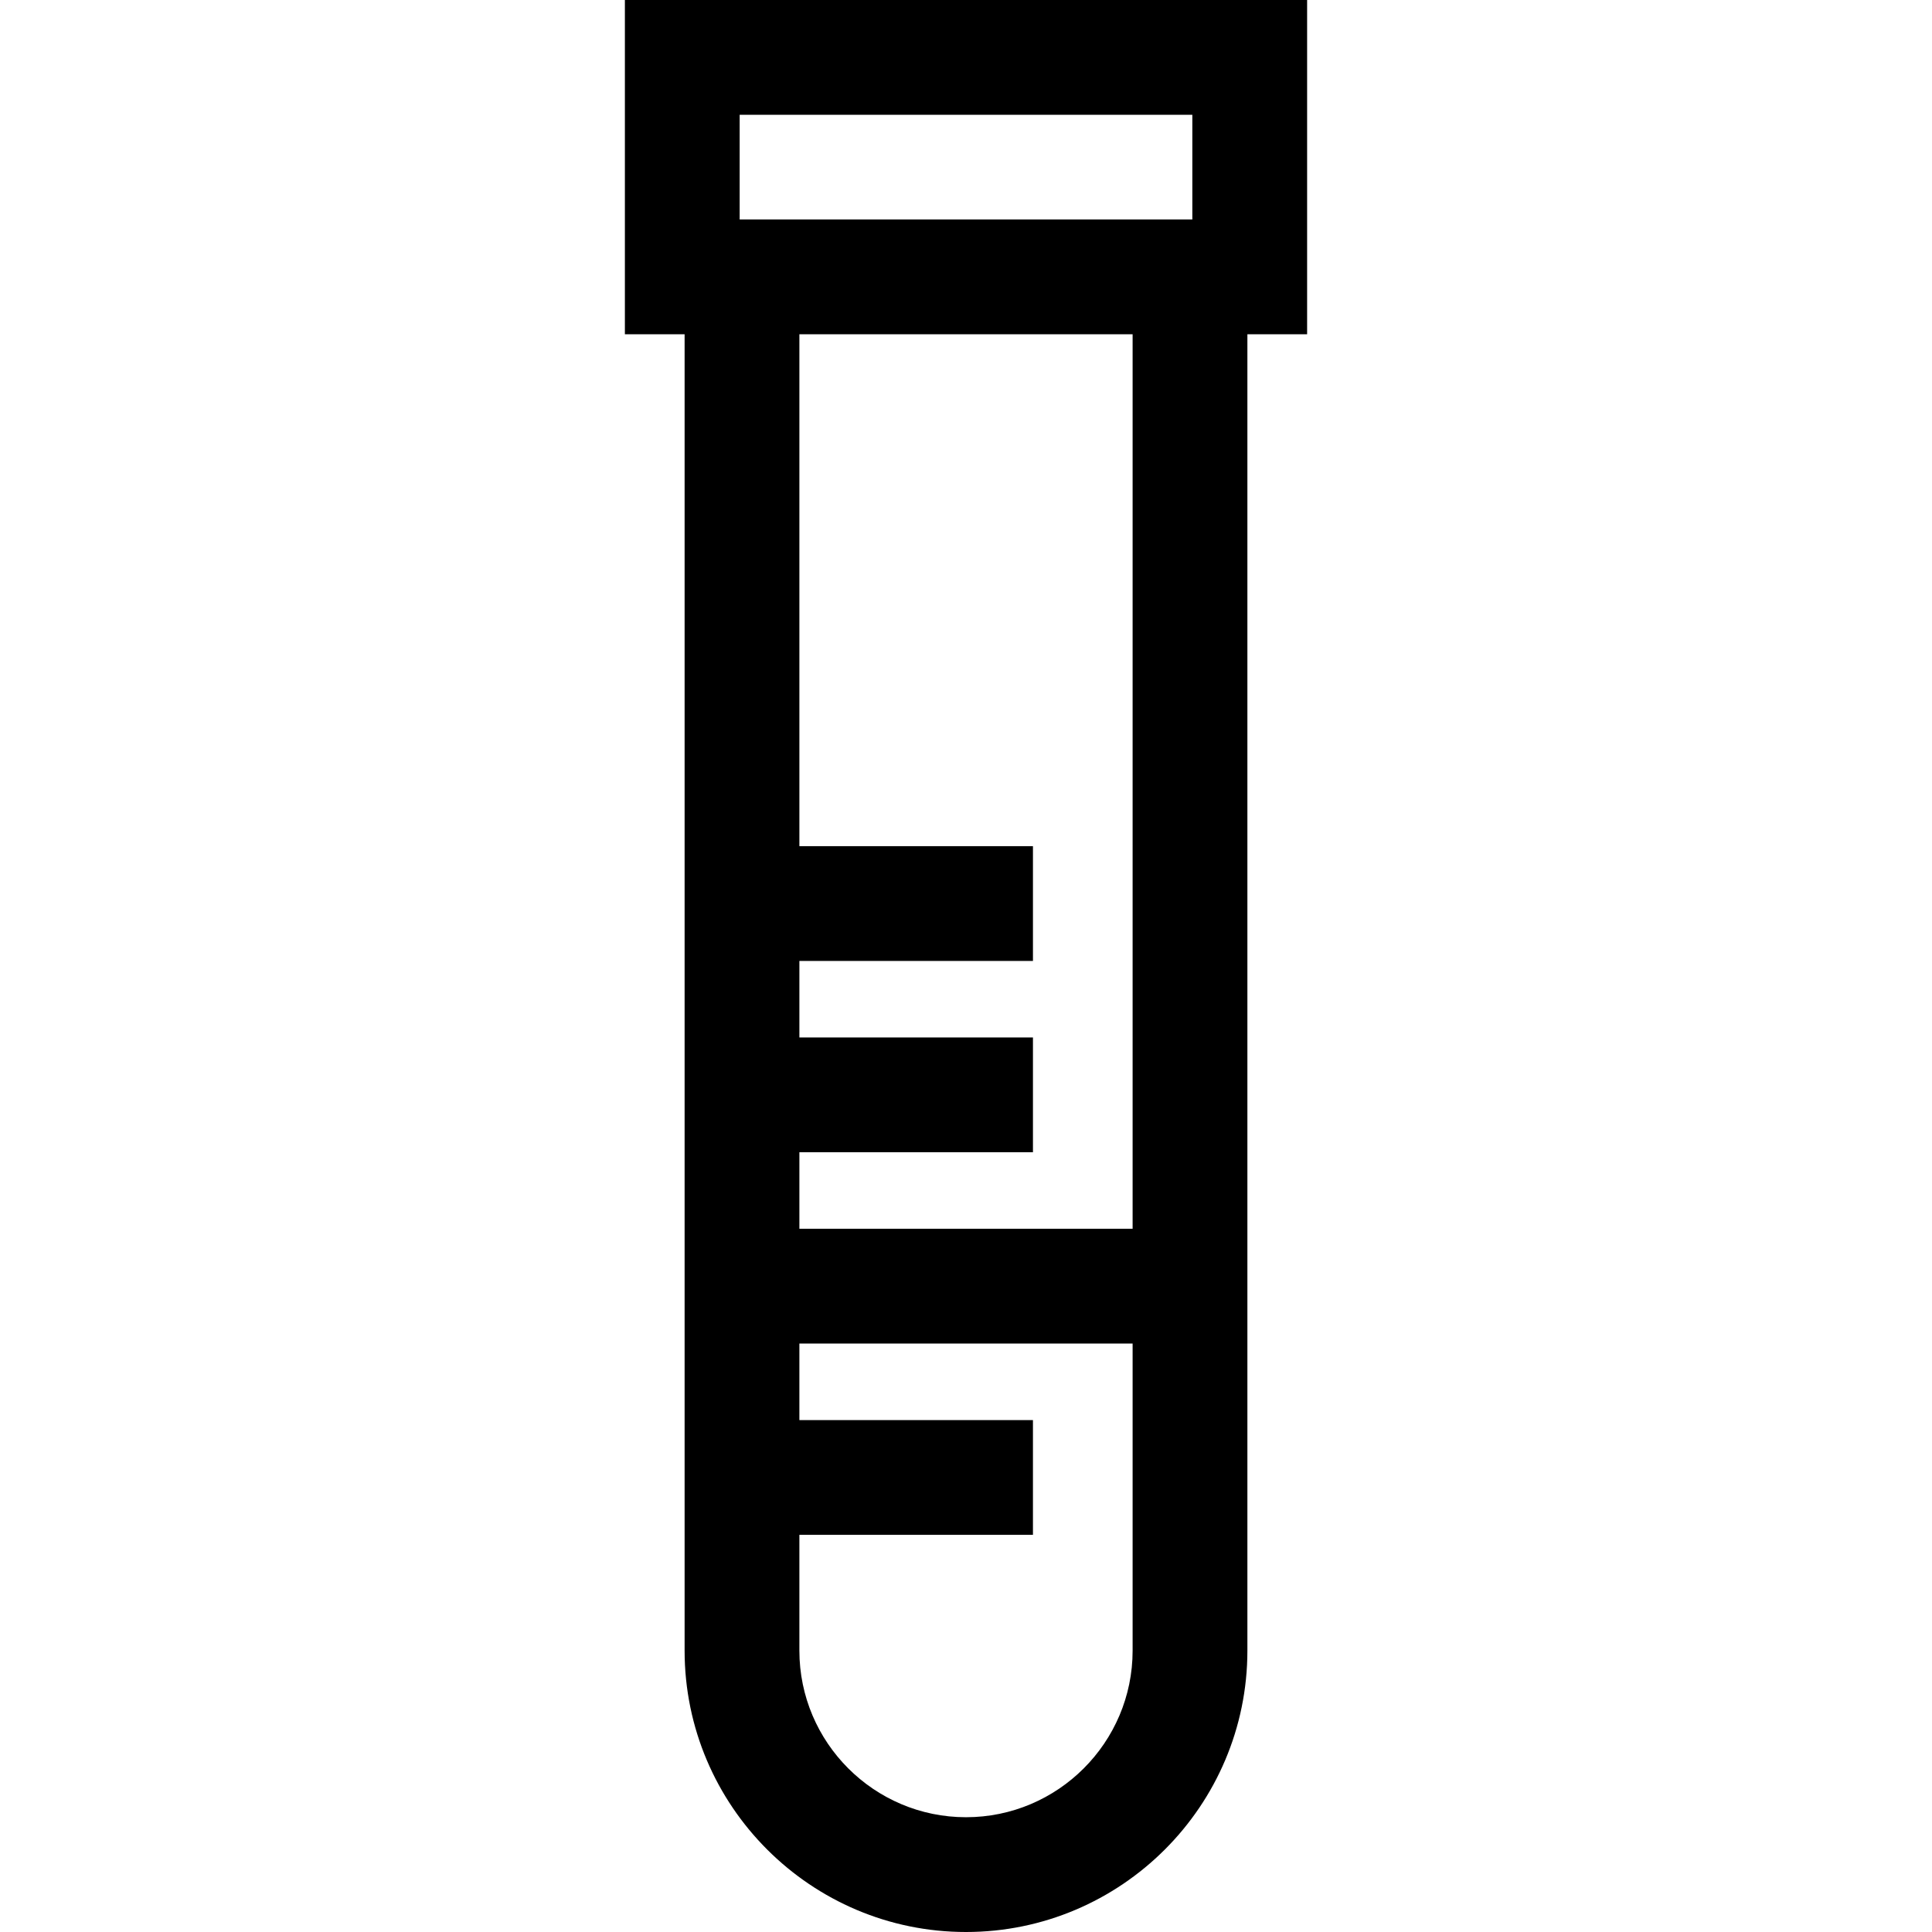 <?xml version="1.0" encoding="iso-8859-1"?>
<!-- Generator: Adobe Illustrator 19.0.0, SVG Export Plug-In . SVG Version: 6.00 Build 0)  -->
<svg version="1.1" id="Layer_1" xmlns="http://www.w3.org/2000/svg" xmlns:xlink="http://www.w3.org/1999/xlink" x="0px" y="0px"
	 viewBox="0 0 512 512" style="enable-background:new 0 0 512 512;" xml:space="preserve">
<g>
	<g>
		<path d="M165.601,0v88.582h15.827v348.846C181.428,478.547,214.881,512,256,512c41.119,0,74.572-33.453,74.572-74.572V88.582
			h15.827V0H165.601z M300.155,437.428c0,24.346-19.809,44.155-44.155,44.155c-24.347,0-44.155-19.808-44.155-44.155v-30.677h61.898
			v-30.417h-61.898v-20.278h88.309V437.428z M300.155,325.638h-88.309V305.36h61.898v-30.417h-61.898v-20.278h61.898v-30.417
			h-61.898V88.582h88.309V325.638z M315.982,58.165H196.018V30.417h119.963V58.165z"/>
	</g>
</g>
<g>
</g>
<g>
</g>
<g>
</g>
<g>
</g>
<g>
</g>
<g>
</g>
<g>
</g>
<g>
</g>
<g>
</g>
<g>
</g>
<g>
</g>
<g>
</g>
<g>
</g>
<g>
</g>
<g>
</g>
</svg>
